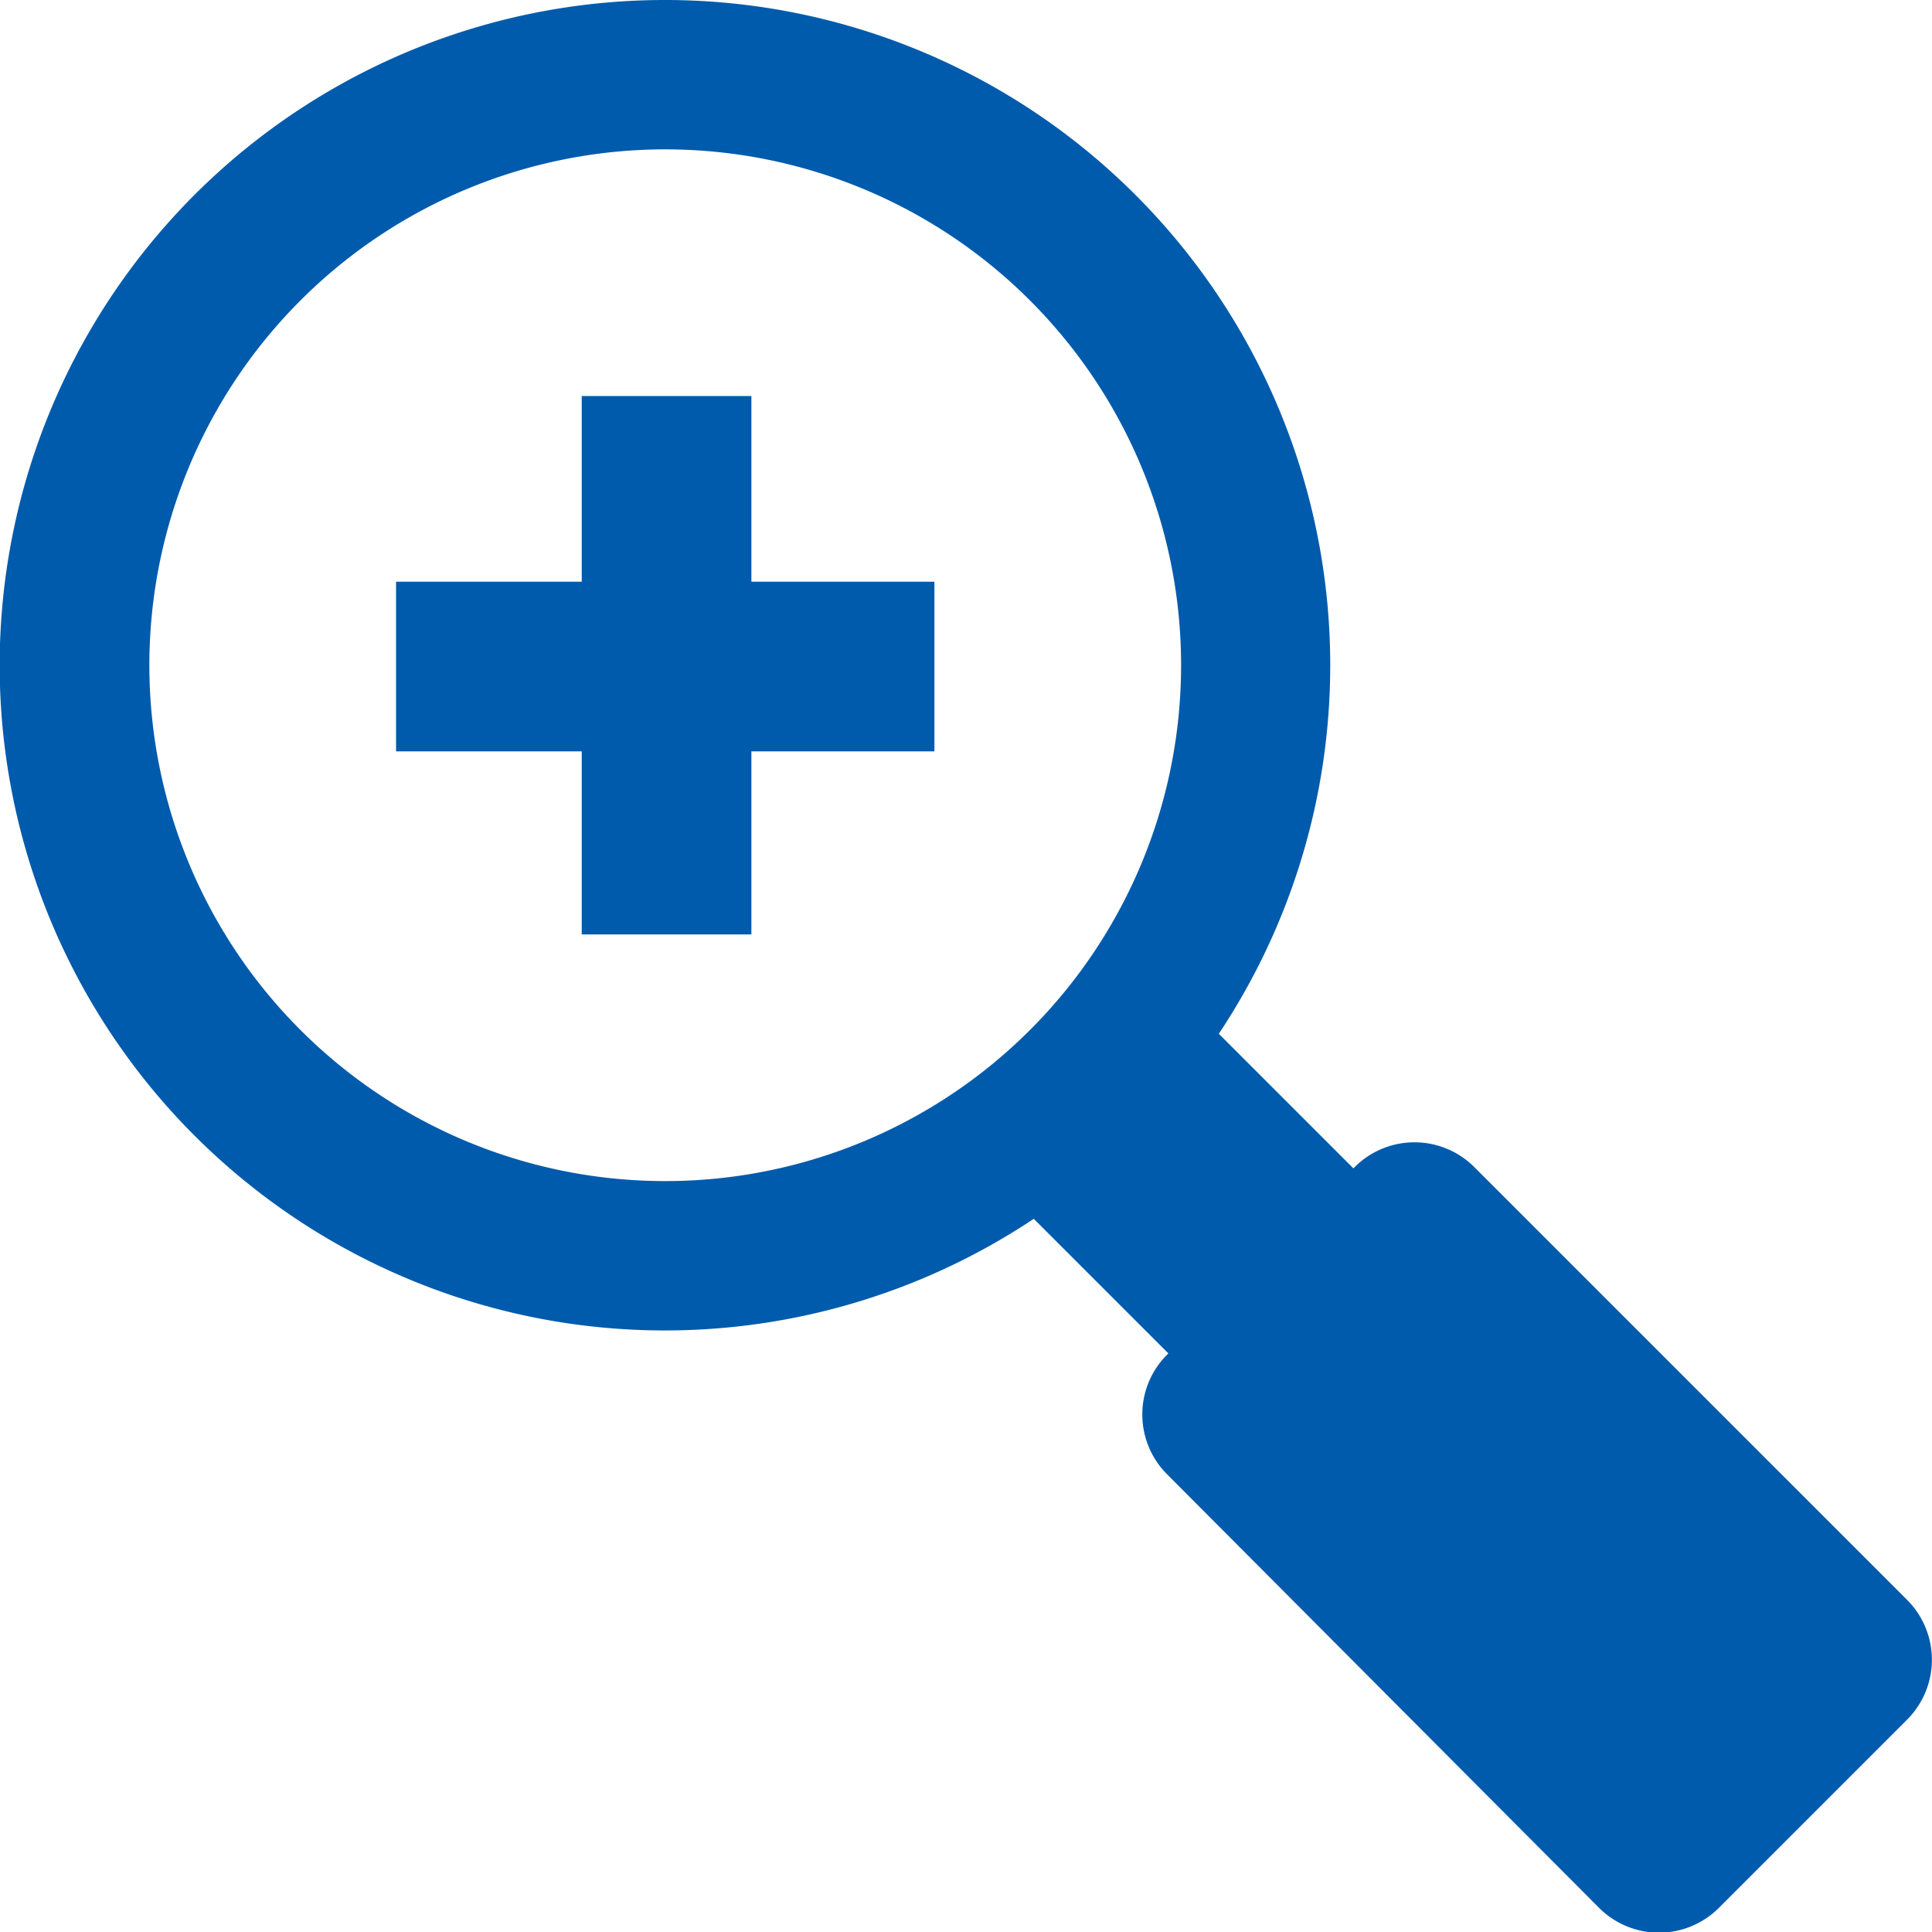 <svg id="Layer_1" data-name="Layer 1" xmlns="http://www.w3.org/2000/svg" fill="#005bac" viewBox="0 0 122.88 122.88"><defs><style>.cls-1{fill-rule:evenodd;}</style></defs><title>magnifying-glass-zoom</title><path class="cls-1" d="M42.31,0A42.31,42.31,0,0,1,77.52,65.75l8.56,8.56.09-.09a5.38,5.38,0,0,1,7.59,0l27.55,27.55a5.39,5.39,0,0,1,0,7.59l-12,12a5.39,5.39,0,0,1-7.59,0L74.22,93.76a5.38,5.38,0,0,1,0-7.59l.09-.09-8.56-8.56A42.31,42.31,0,1,1,42.31,0ZM25.19,37H37V25.19H47.79V37H59.43V47.79H47.79V59.43H37V47.79H25.19V37ZM42.31,9.5A32.81,32.81,0,1,1,9.5,42.31,32.81,32.81,0,0,1,42.31,9.5Z"/></svg>